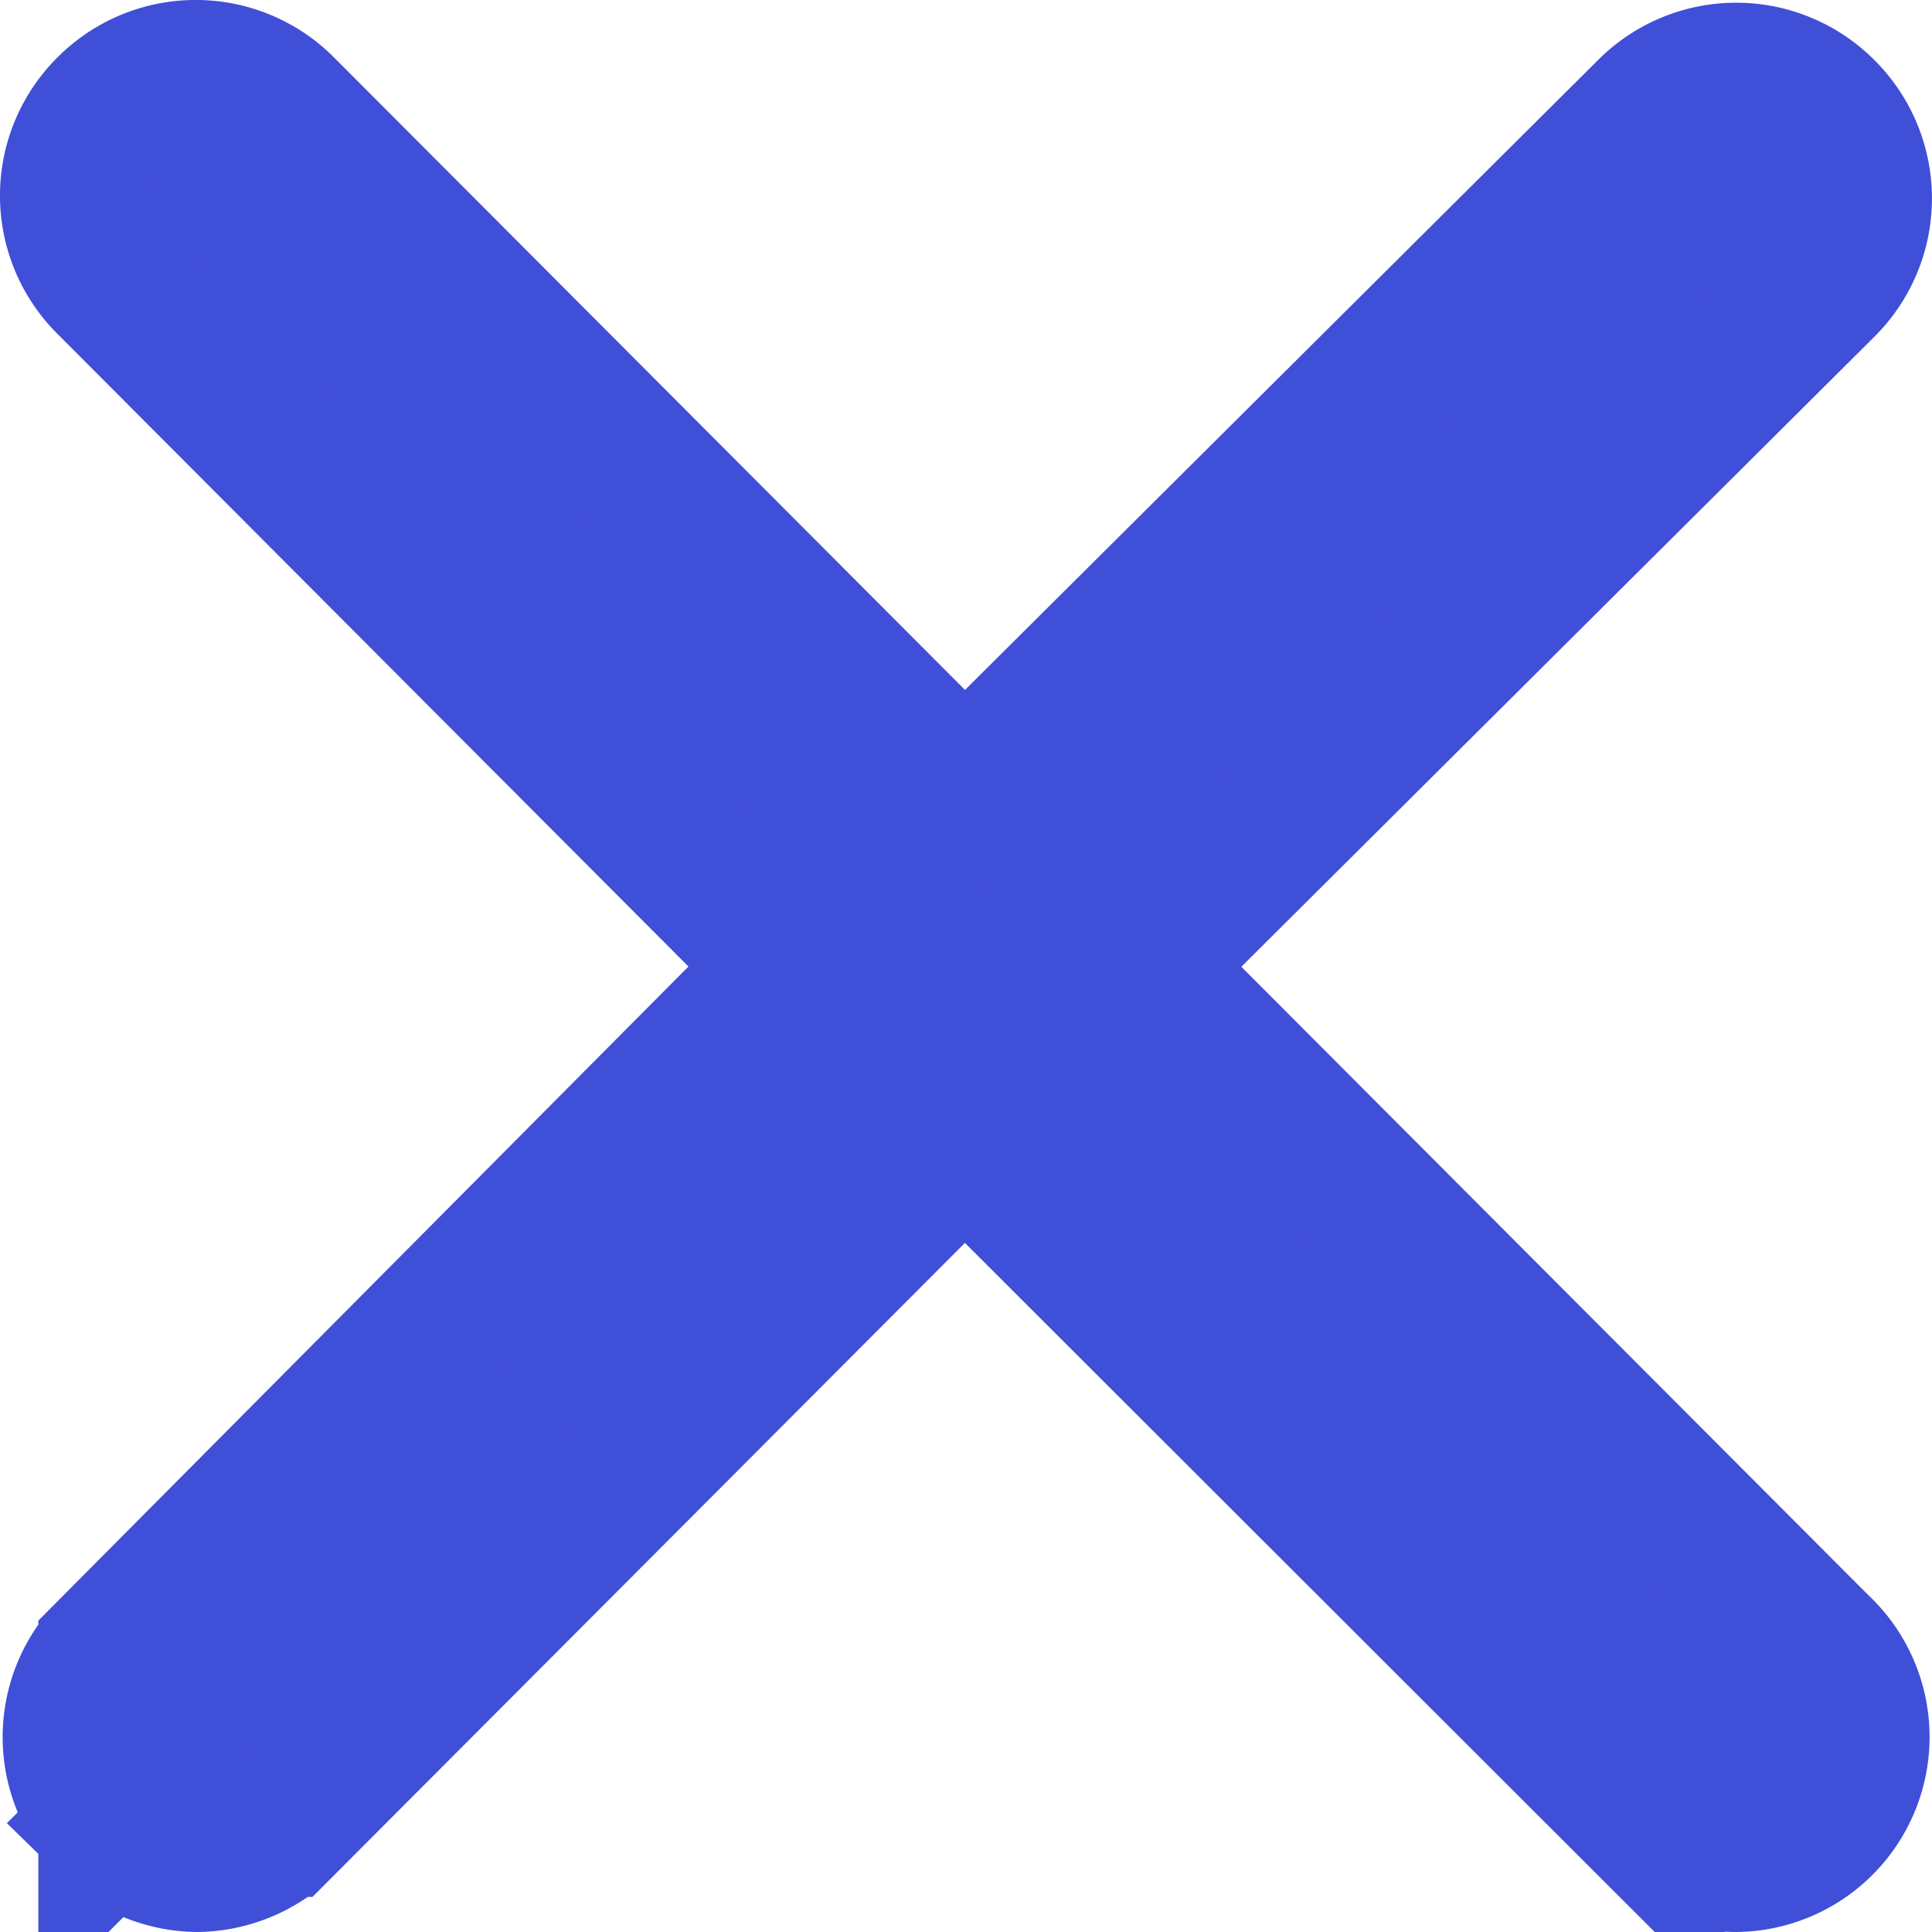 <svg xmlns="http://www.w3.org/2000/svg" width="10" height="10" fill="#404fd8" viewBox="0 0 13 13"><path stroke="#404fd8" d="m6.492 7.656 4.614 4.609a.829.829 0 0 0 .568.235.812.812 0 0 0 .569-1.389h-.001L7.645 6.504l4.614-4.592a.812.812 0 0 0 0-1.154.813.813 0 0 0-1.153 0L6.492 5.349 1.895.741 1.894.74A.813.813 0 0 0 .74.74a.812.812 0 0 0 0 1.153l5.752 5.763Zm0 0-4.597 4.608h-.001a.829.829 0 0 1-.568.236.829.829 0 0 1-.568-.236l.354-.353-.354.354a.812.812 0 0 1 0-1.153v-.001l4.58-4.608L.74 1.893l5.752 5.763Z"/></svg>